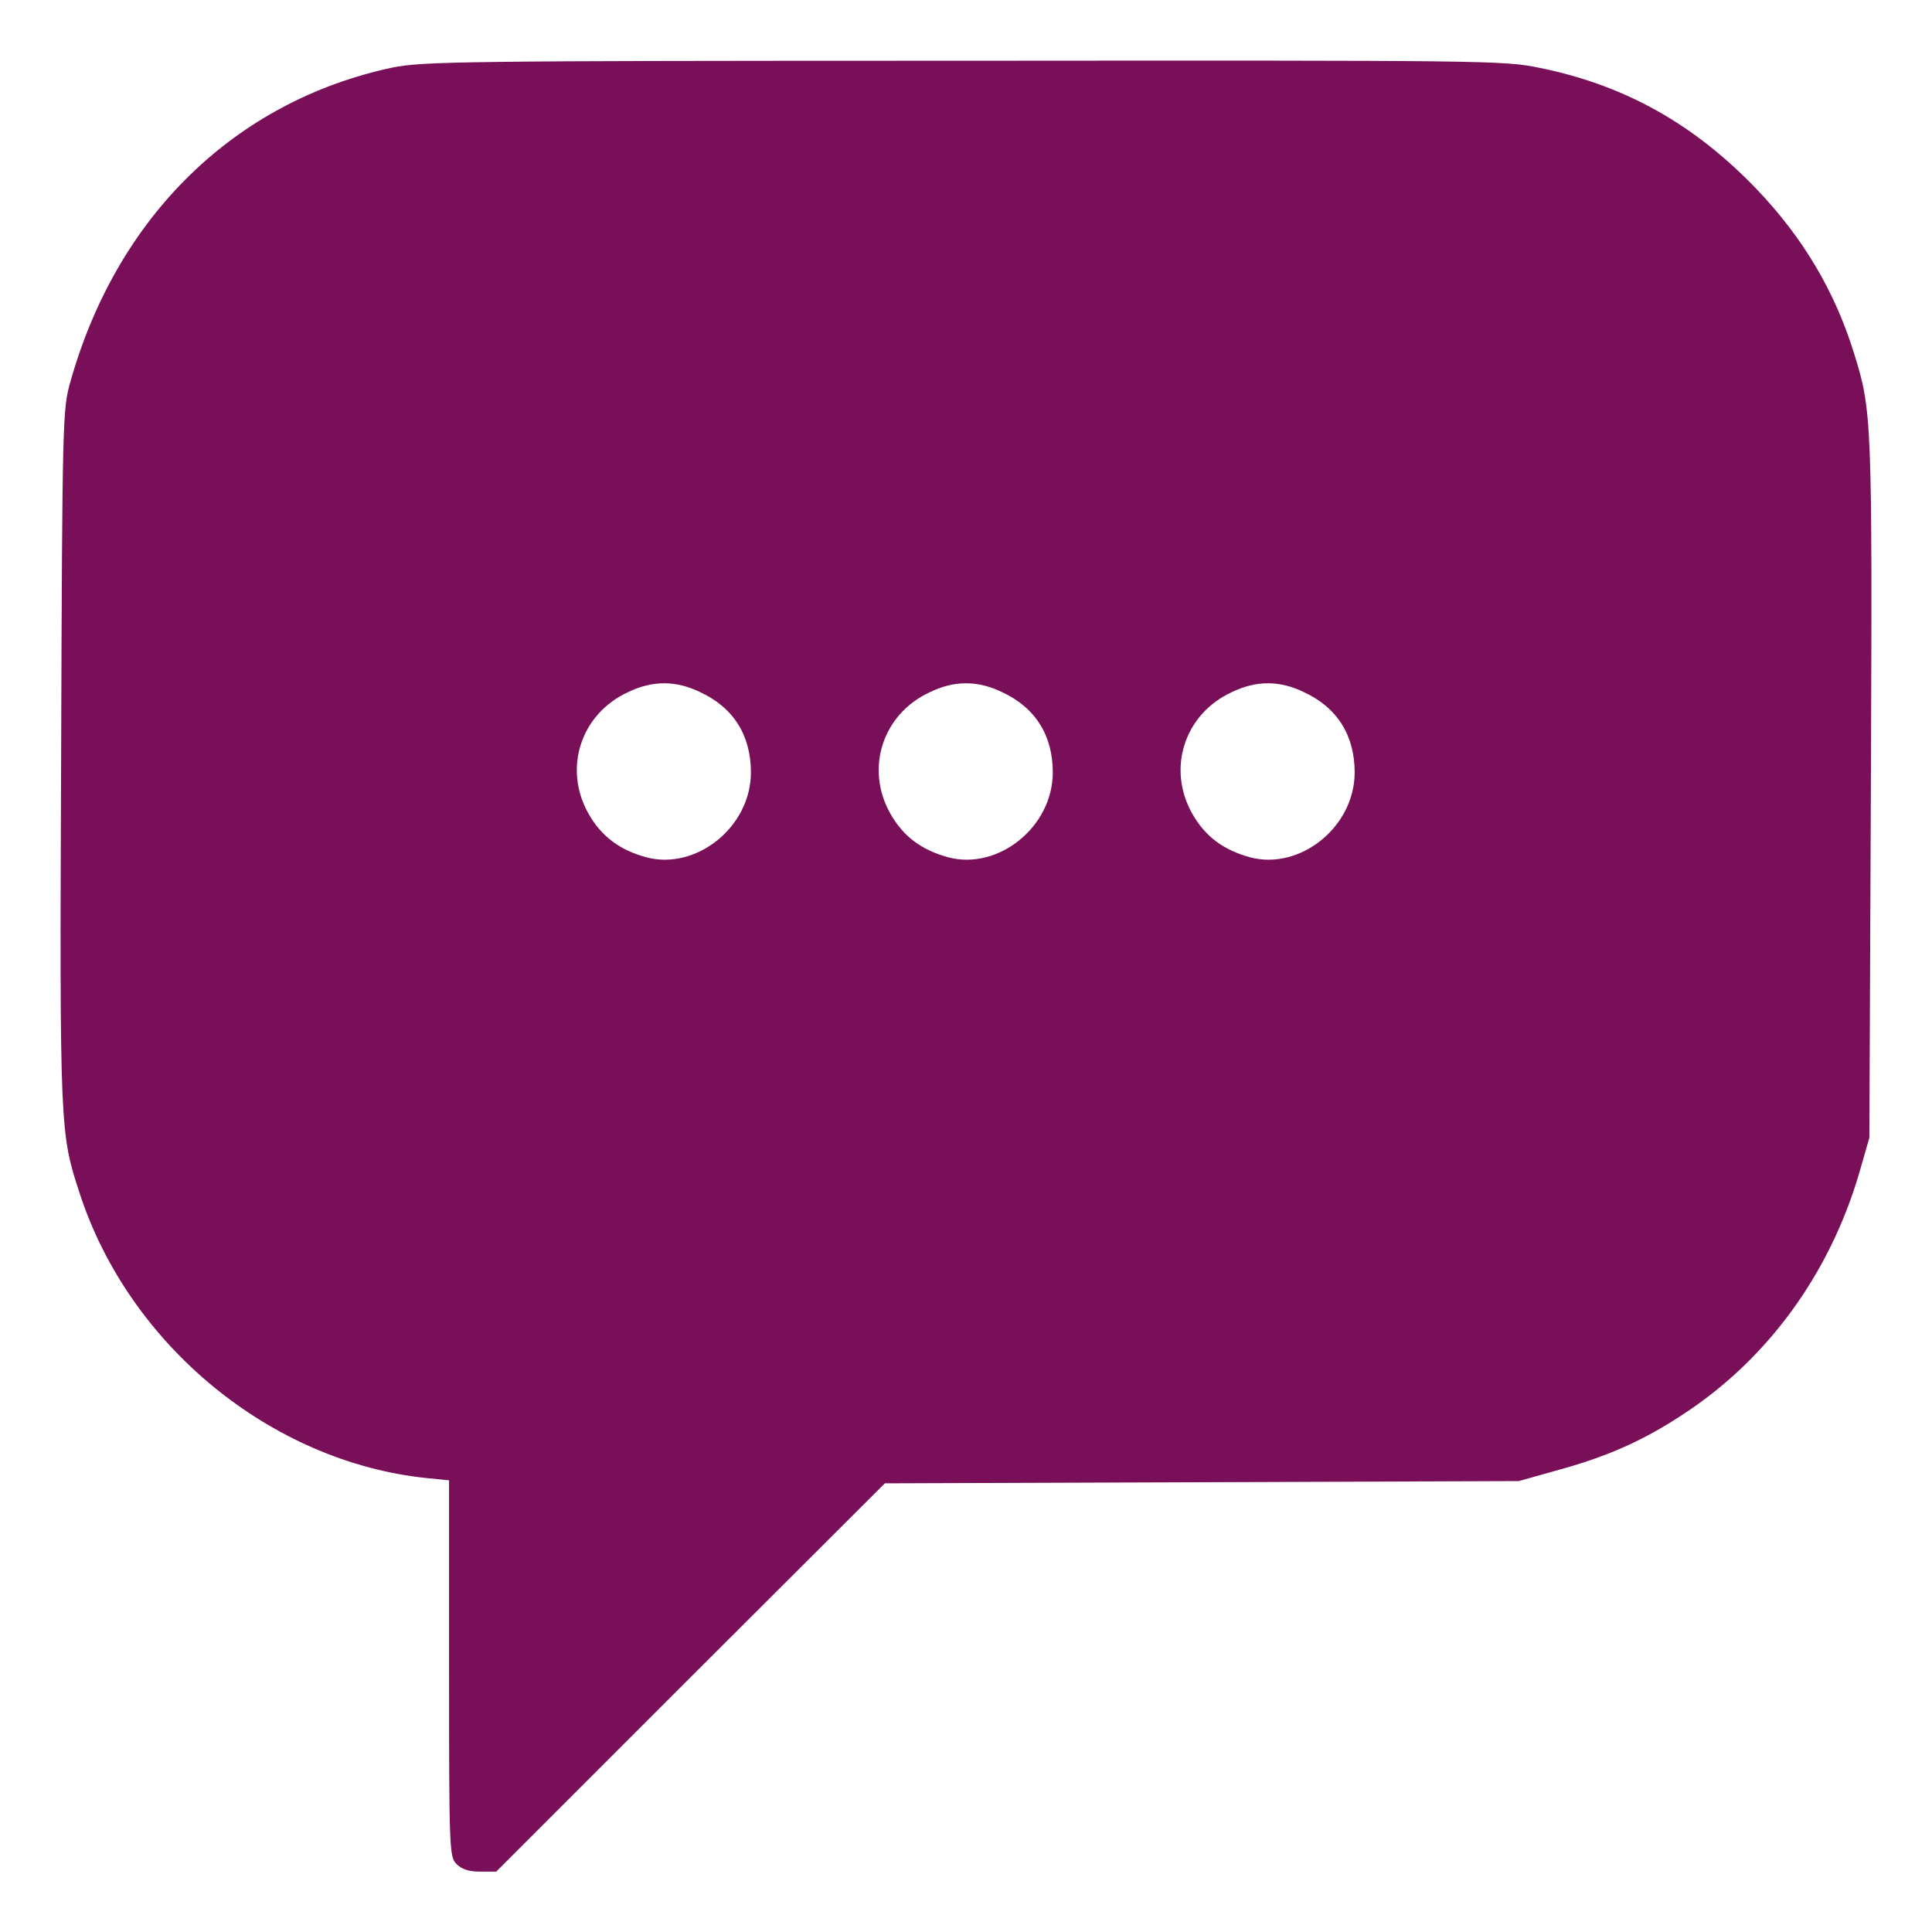 <?xml version="1.0" standalone="no"?>
<!DOCTYPE svg PUBLIC "-//W3C//DTD SVG 20010904//EN"
 "http://www.w3.org/TR/2001/REC-SVG-20010904/DTD/svg10.dtd">
<svg version="1.0" xmlns="http://www.w3.org/2000/svg"
 width="512pt" height="512pt" viewBox="0 0 512 512"
 preserveAspectRatio="xMidYMid meet">
<g transform="translate(0,512) scale(0.1,-0.1)"
fill="#790F59" stroke="none">
<path d="M1040 4941 c-417 -89 -729 -393 -853 -831 -21 -74 -22 -91 -25 -995
-4 -990 -3 -998 49 -1157 131 -403 507 -712 919 -755 l60 -6 0 -498 c0 -486 1
-500 20 -519 14 -14 33 -20 62 -20 l43 0 515 515 515 514 840 3 840 3 96 27
c137 37 234 80 341 151 223 146 387 372 465 638 l27 94 4 925 c4 984 3 1001
-45 1155 -51 164 -135 305 -257 433 -166 173 -349 276 -575 322 -97 20 -130
20 -1528 19 -1337 0 -1433 -2 -1513 -18z m815 -1655 c89 -41 135 -115 135
-213 0 -144 -144 -260 -277 -225 -70 19 -119 55 -153 115 -68 119 -22 265 105
323 64 31 126 31 190 0z m800 0 c89 -41 135 -115 135 -213 0 -144 -144 -260
-277 -225 -70 19 -119 55 -153 115 -68 119 -22 265 105 323 64 31 126 31 190
0z m800 0 c89 -41 135 -115 135 -213 0 -144 -144 -260 -277 -225 -70 19 -119
55 -153 115 -68 119 -22 265 105 323 64 31 126 31 190 0z"/>
</g>
</svg>

